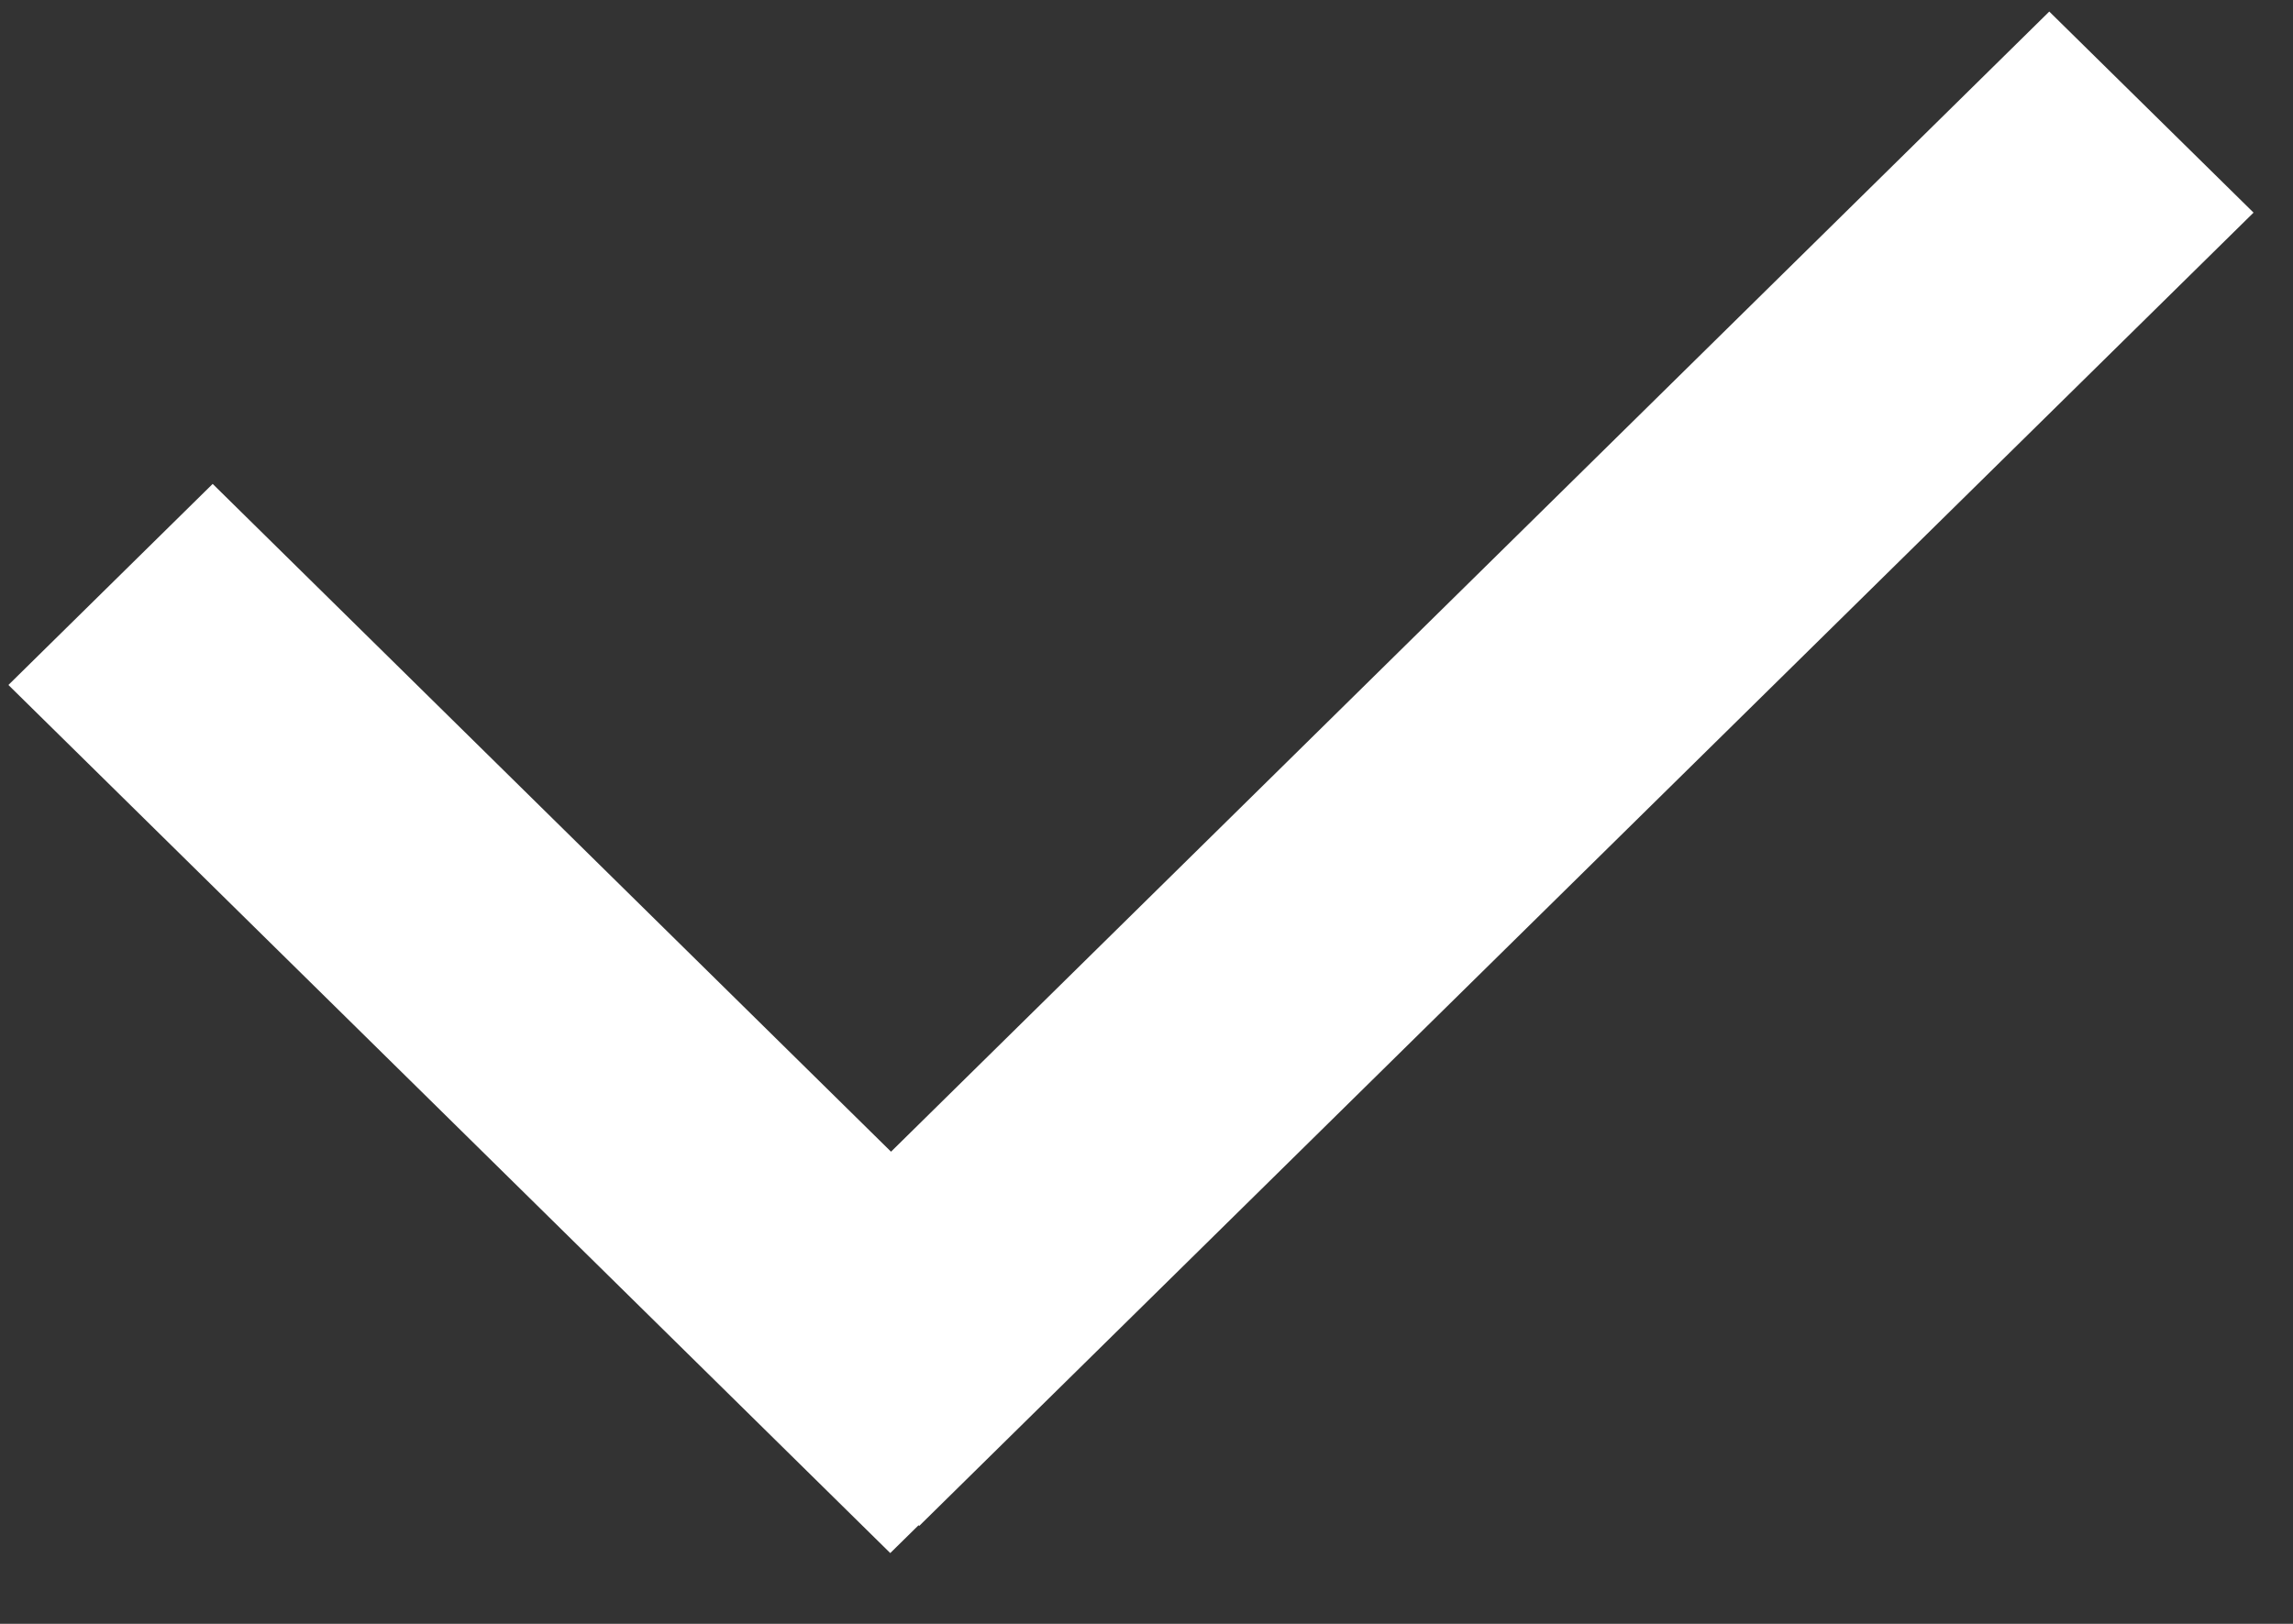 <svg width="24" height="17" viewBox="0 0 24 17" fill="none" xmlns="http://www.w3.org/2000/svg">
<rect x="0" y="0" width="24" height="17" fill="#333333" stroke="none"/>
<path fill-rule="evenodd" clip-rule="evenodd" d="M9.621 15.975L23.587 2.226L21.449 0.121L9.326 12.057L2.226 5.066L0.088 7.171L9.318 16.259L9.614 15.968L9.621 15.975Z" fill="#fff"/>
</svg>
